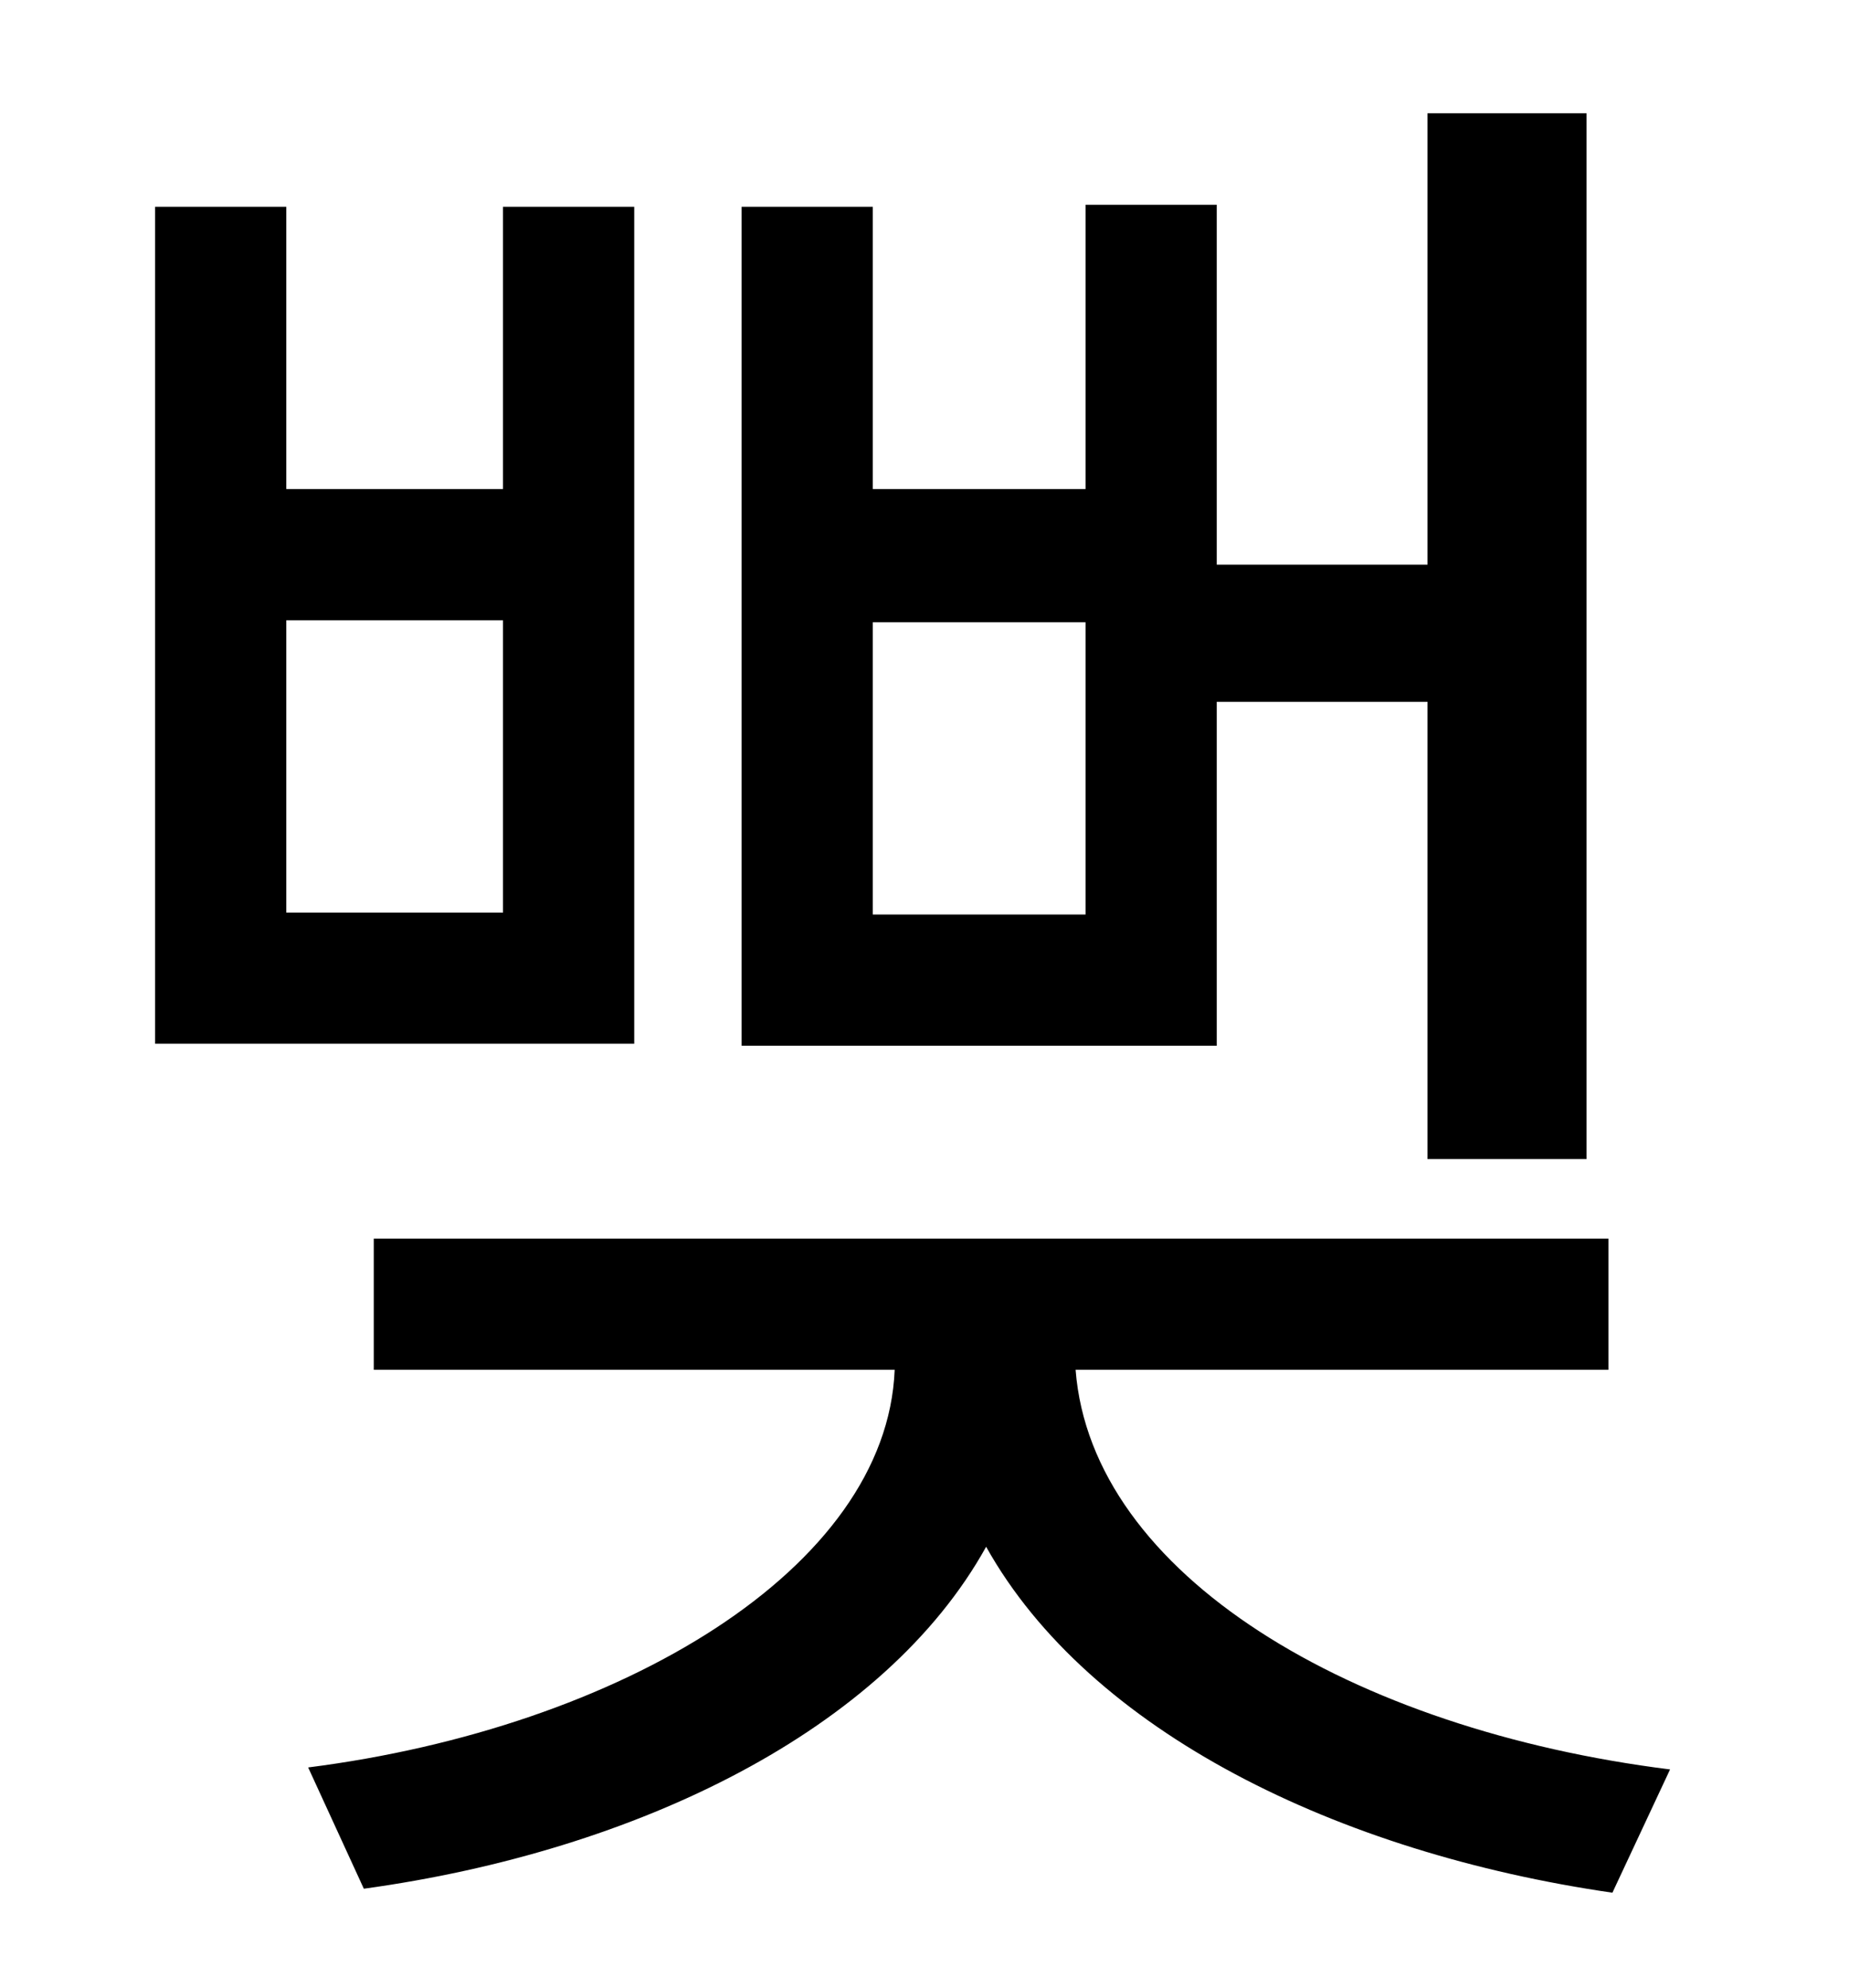 <?xml version="1.0" standalone="no"?>
<!DOCTYPE svg PUBLIC "-//W3C//DTD SVG 1.1//EN" "http://www.w3.org/Graphics/SVG/1.1/DTD/svg11.dtd" >
<svg xmlns="http://www.w3.org/2000/svg" xmlns:xlink="http://www.w3.org/1999/xlink" version="1.1" viewBox="-10 0 930 1000">
   <path fill="currentColor"
d="M536 460v-147h-107v147h107zM602 353v173h-239v-422h66v142h107v-143h66v181h106v-227h80v526h-80v-230h-106zM243 459v-147h-109v147h109zM309 104v421h-241v-421h66v142h109v-142h66zM799 689h-268c8 103 139 181 299 201l-29 62c-138 -20 -263 -81 -315 -174
c-51 92 -175 153 -313 172l-28 -61c157 -20 291 -100 295 -200h-262v-66h621v66z" />
</svg>
